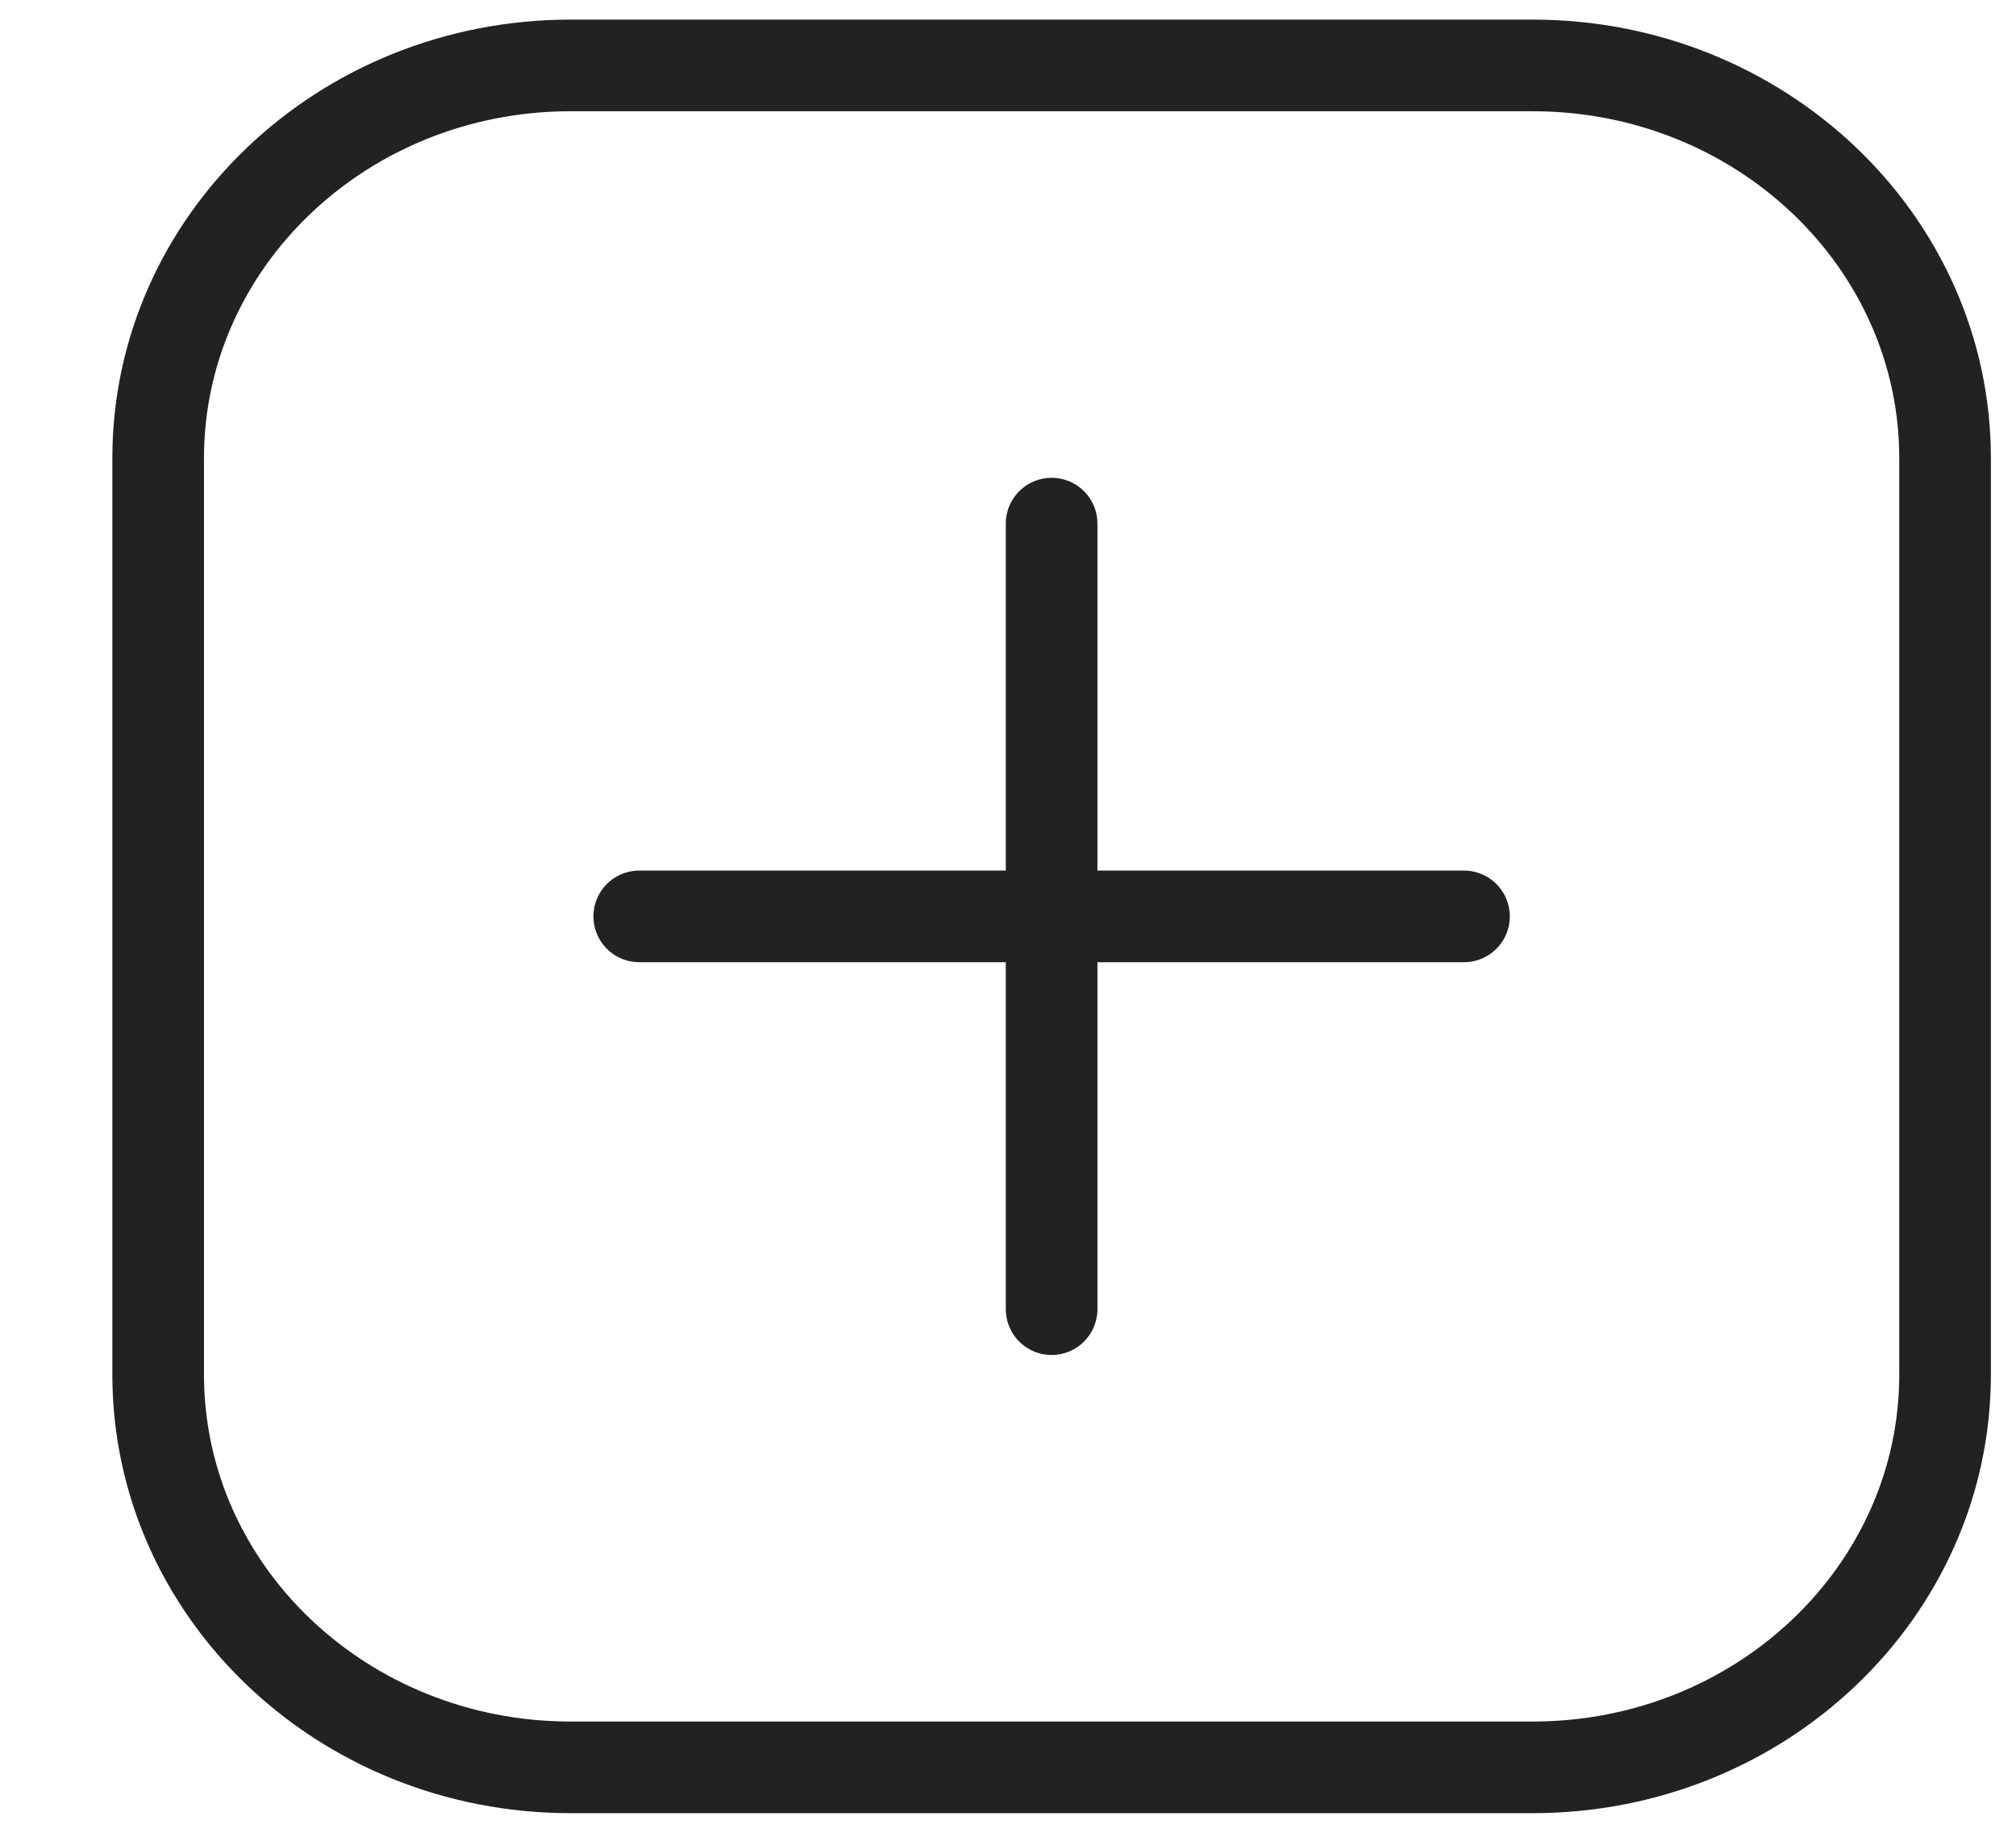 <svg width="22" height="20" viewBox="0 0 22 20" fill="none" xmlns="http://www.w3.org/2000/svg">
<g clip-path="url(#clip0_80_1465)">
<path d="M11.476 5.714V14.286" stroke="#222222" stroke-linecap="round" stroke-linejoin="round"/>
<path d="M6.976 10H15.976" stroke="#222222" stroke-linecap="round" stroke-linejoin="round"/>
<path d="M16.726 0.714H6.226C3.741 0.714 1.726 2.633 1.726 5V15C1.726 17.367 3.741 19.286 6.226 19.286H16.726C19.211 19.286 21.226 17.367 21.226 15V5C21.226 2.633 19.211 0.714 16.726 0.714Z" stroke="#222222" stroke-linecap="round" stroke-linejoin="round"/>
</g>
<defs>
<clipPath id="clip0_80_1465">
<rect width="21" height="20" fill="white" transform="translate(0.976)"/>
</clipPath>
</defs>
</svg>
